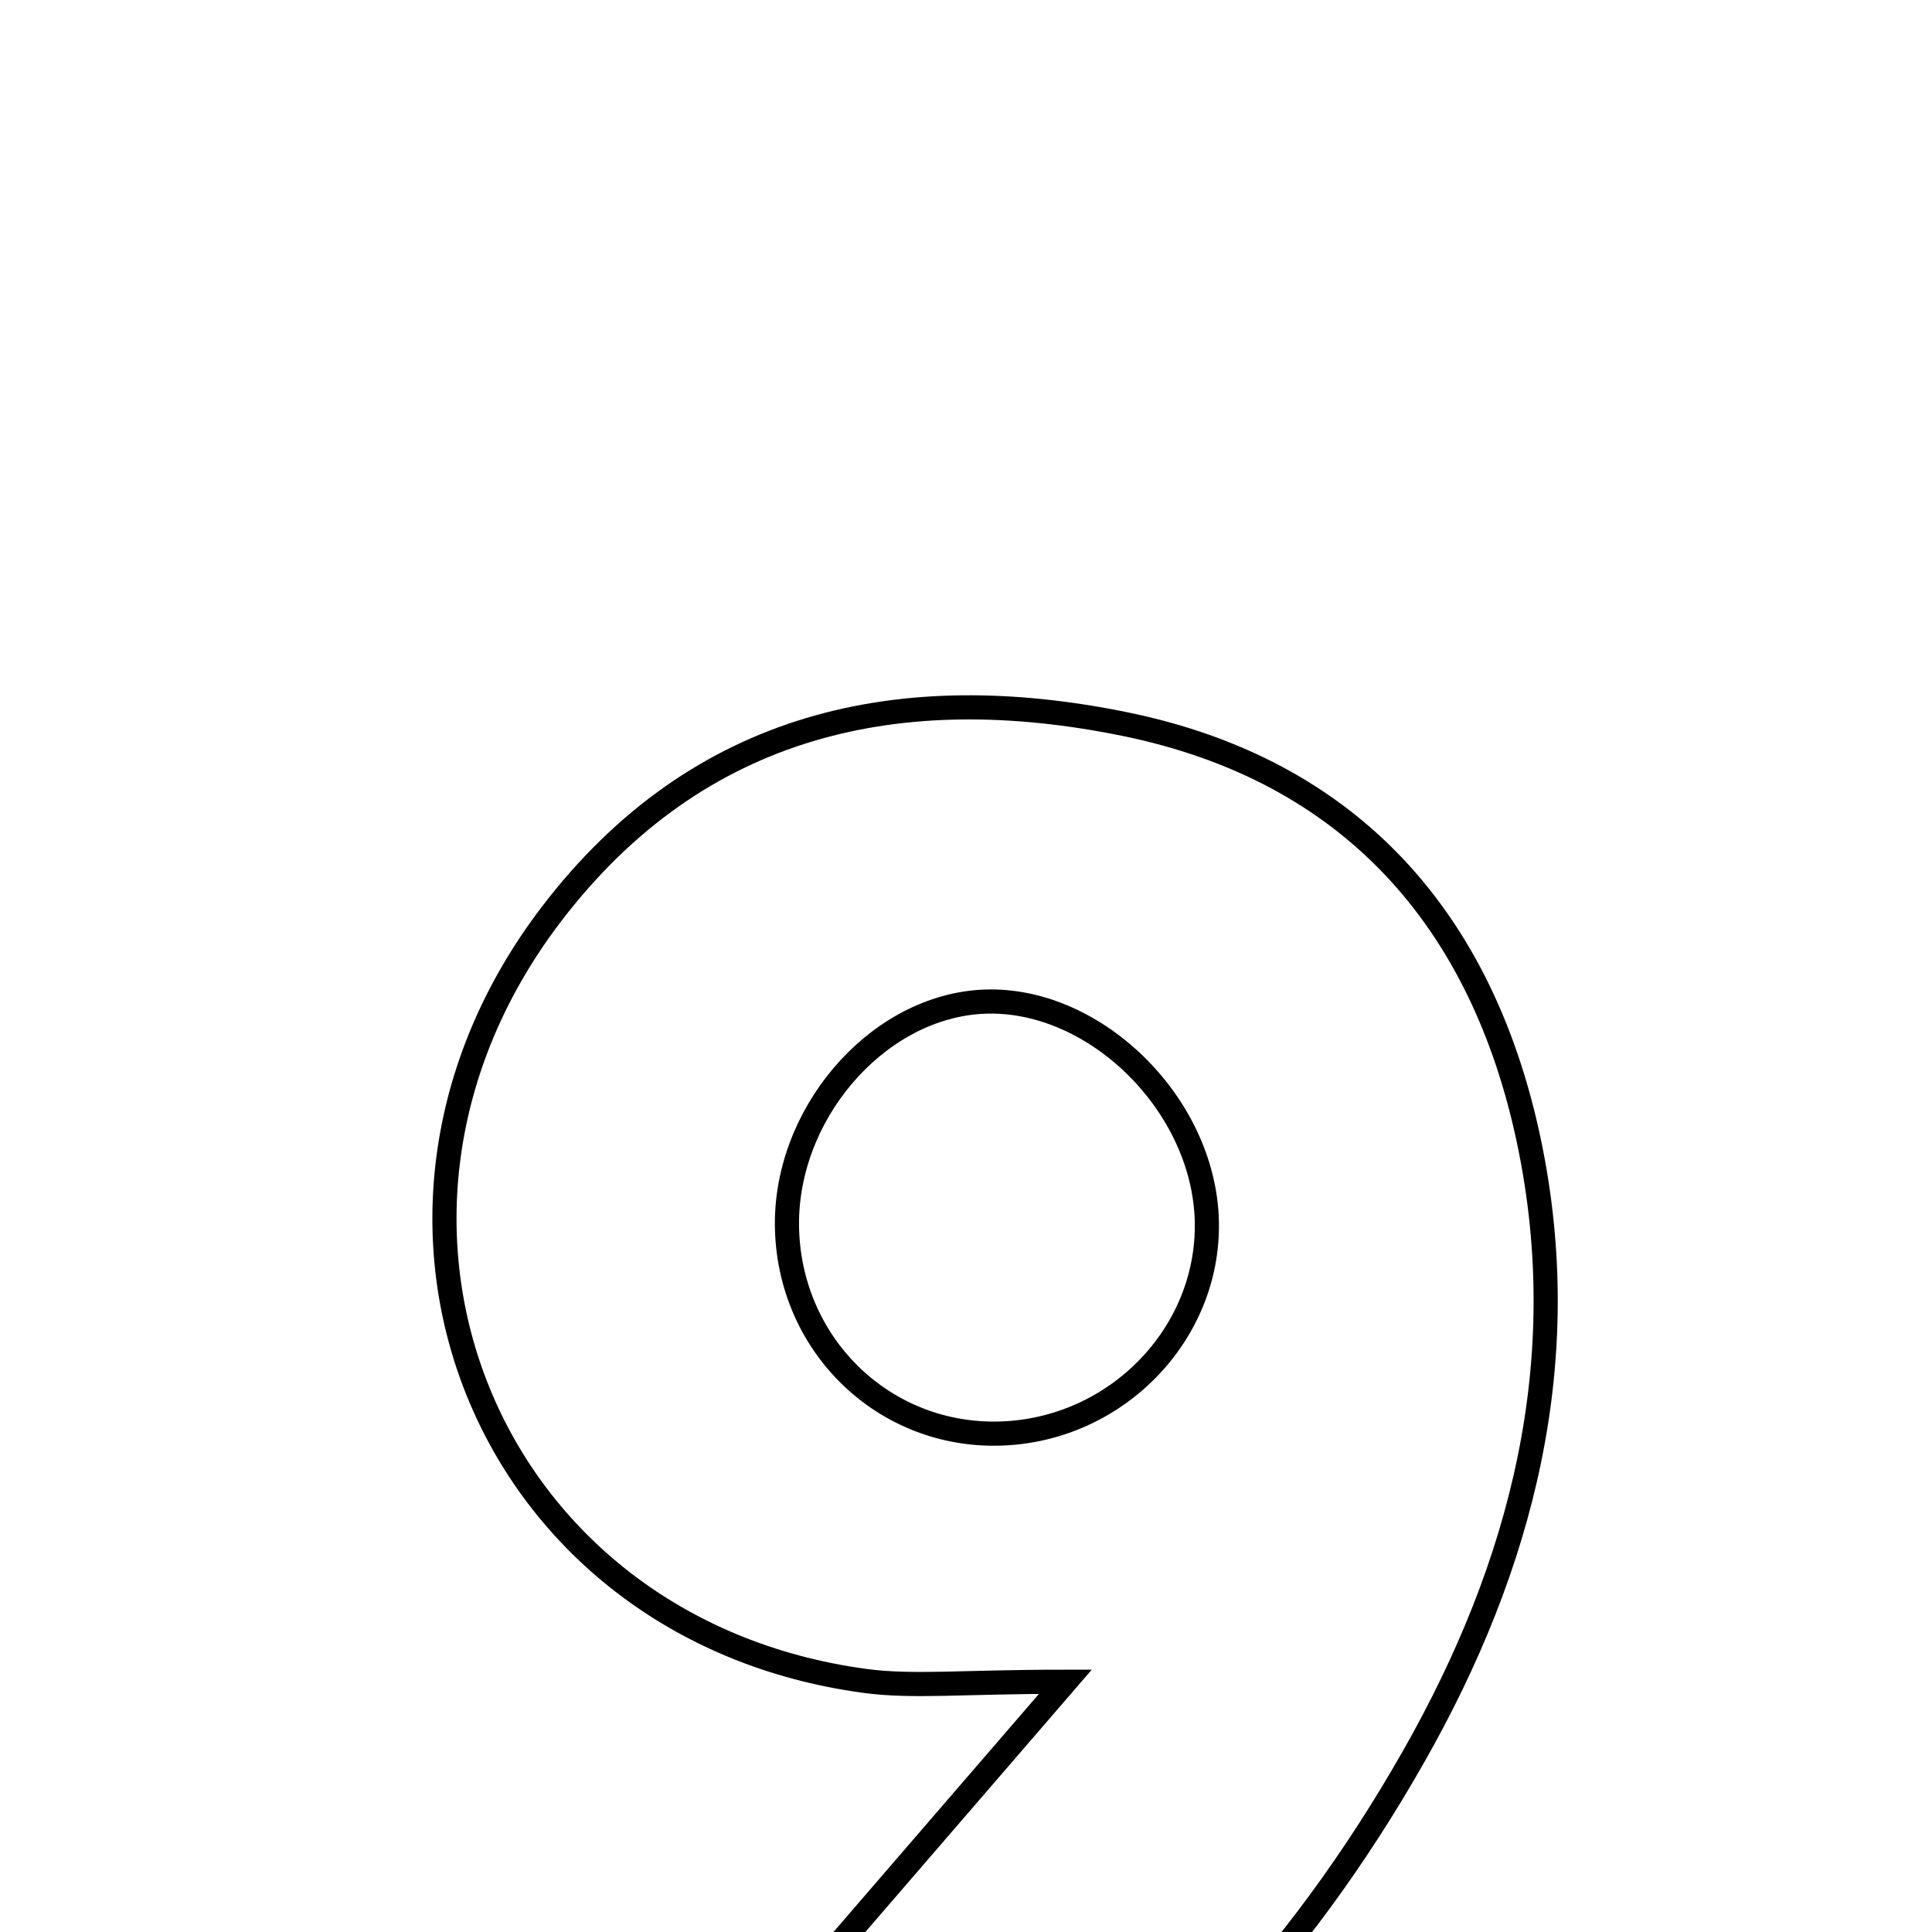 <svg xmlns="http://www.w3.org/2000/svg" viewBox="0.0 0.0 24.0 24.0" height="200px" width="200px"><path fill="none" stroke="black" stroke-width=".3" stroke-opacity="1.0"  filling="0" d="M13.979 8.996 C16.78 9.57 18.415 11.429 18.993 14.177 C19.566 16.902 18.912 19.445 17.559 21.823 C16.138 24.323 14.246 26.38 11.646 27.987 C10.598 27.499 9.547 27.009 8.411 26.48 C9.96 24.686 11.415 23 13.235 20.891 C11.962 20.891 11.34 20.962 10.738 20.88 C6.034 20.241 3.953 15.146 6.852 11.353 C8.679 8.962 11.194 8.426 13.979 8.996"></path>
<path fill="none" stroke="black" stroke-width=".3" stroke-opacity="1.0"  filling="0" d="M12.169 12.446 C13.564 12.35 14.961 13.701 14.992 15.177 C15.02 16.576 13.865 17.763 12.43 17.808 C10.999 17.854 9.824 16.735 9.777 15.282 C9.731 13.874 10.859 12.537 12.169 12.446"></path></svg>